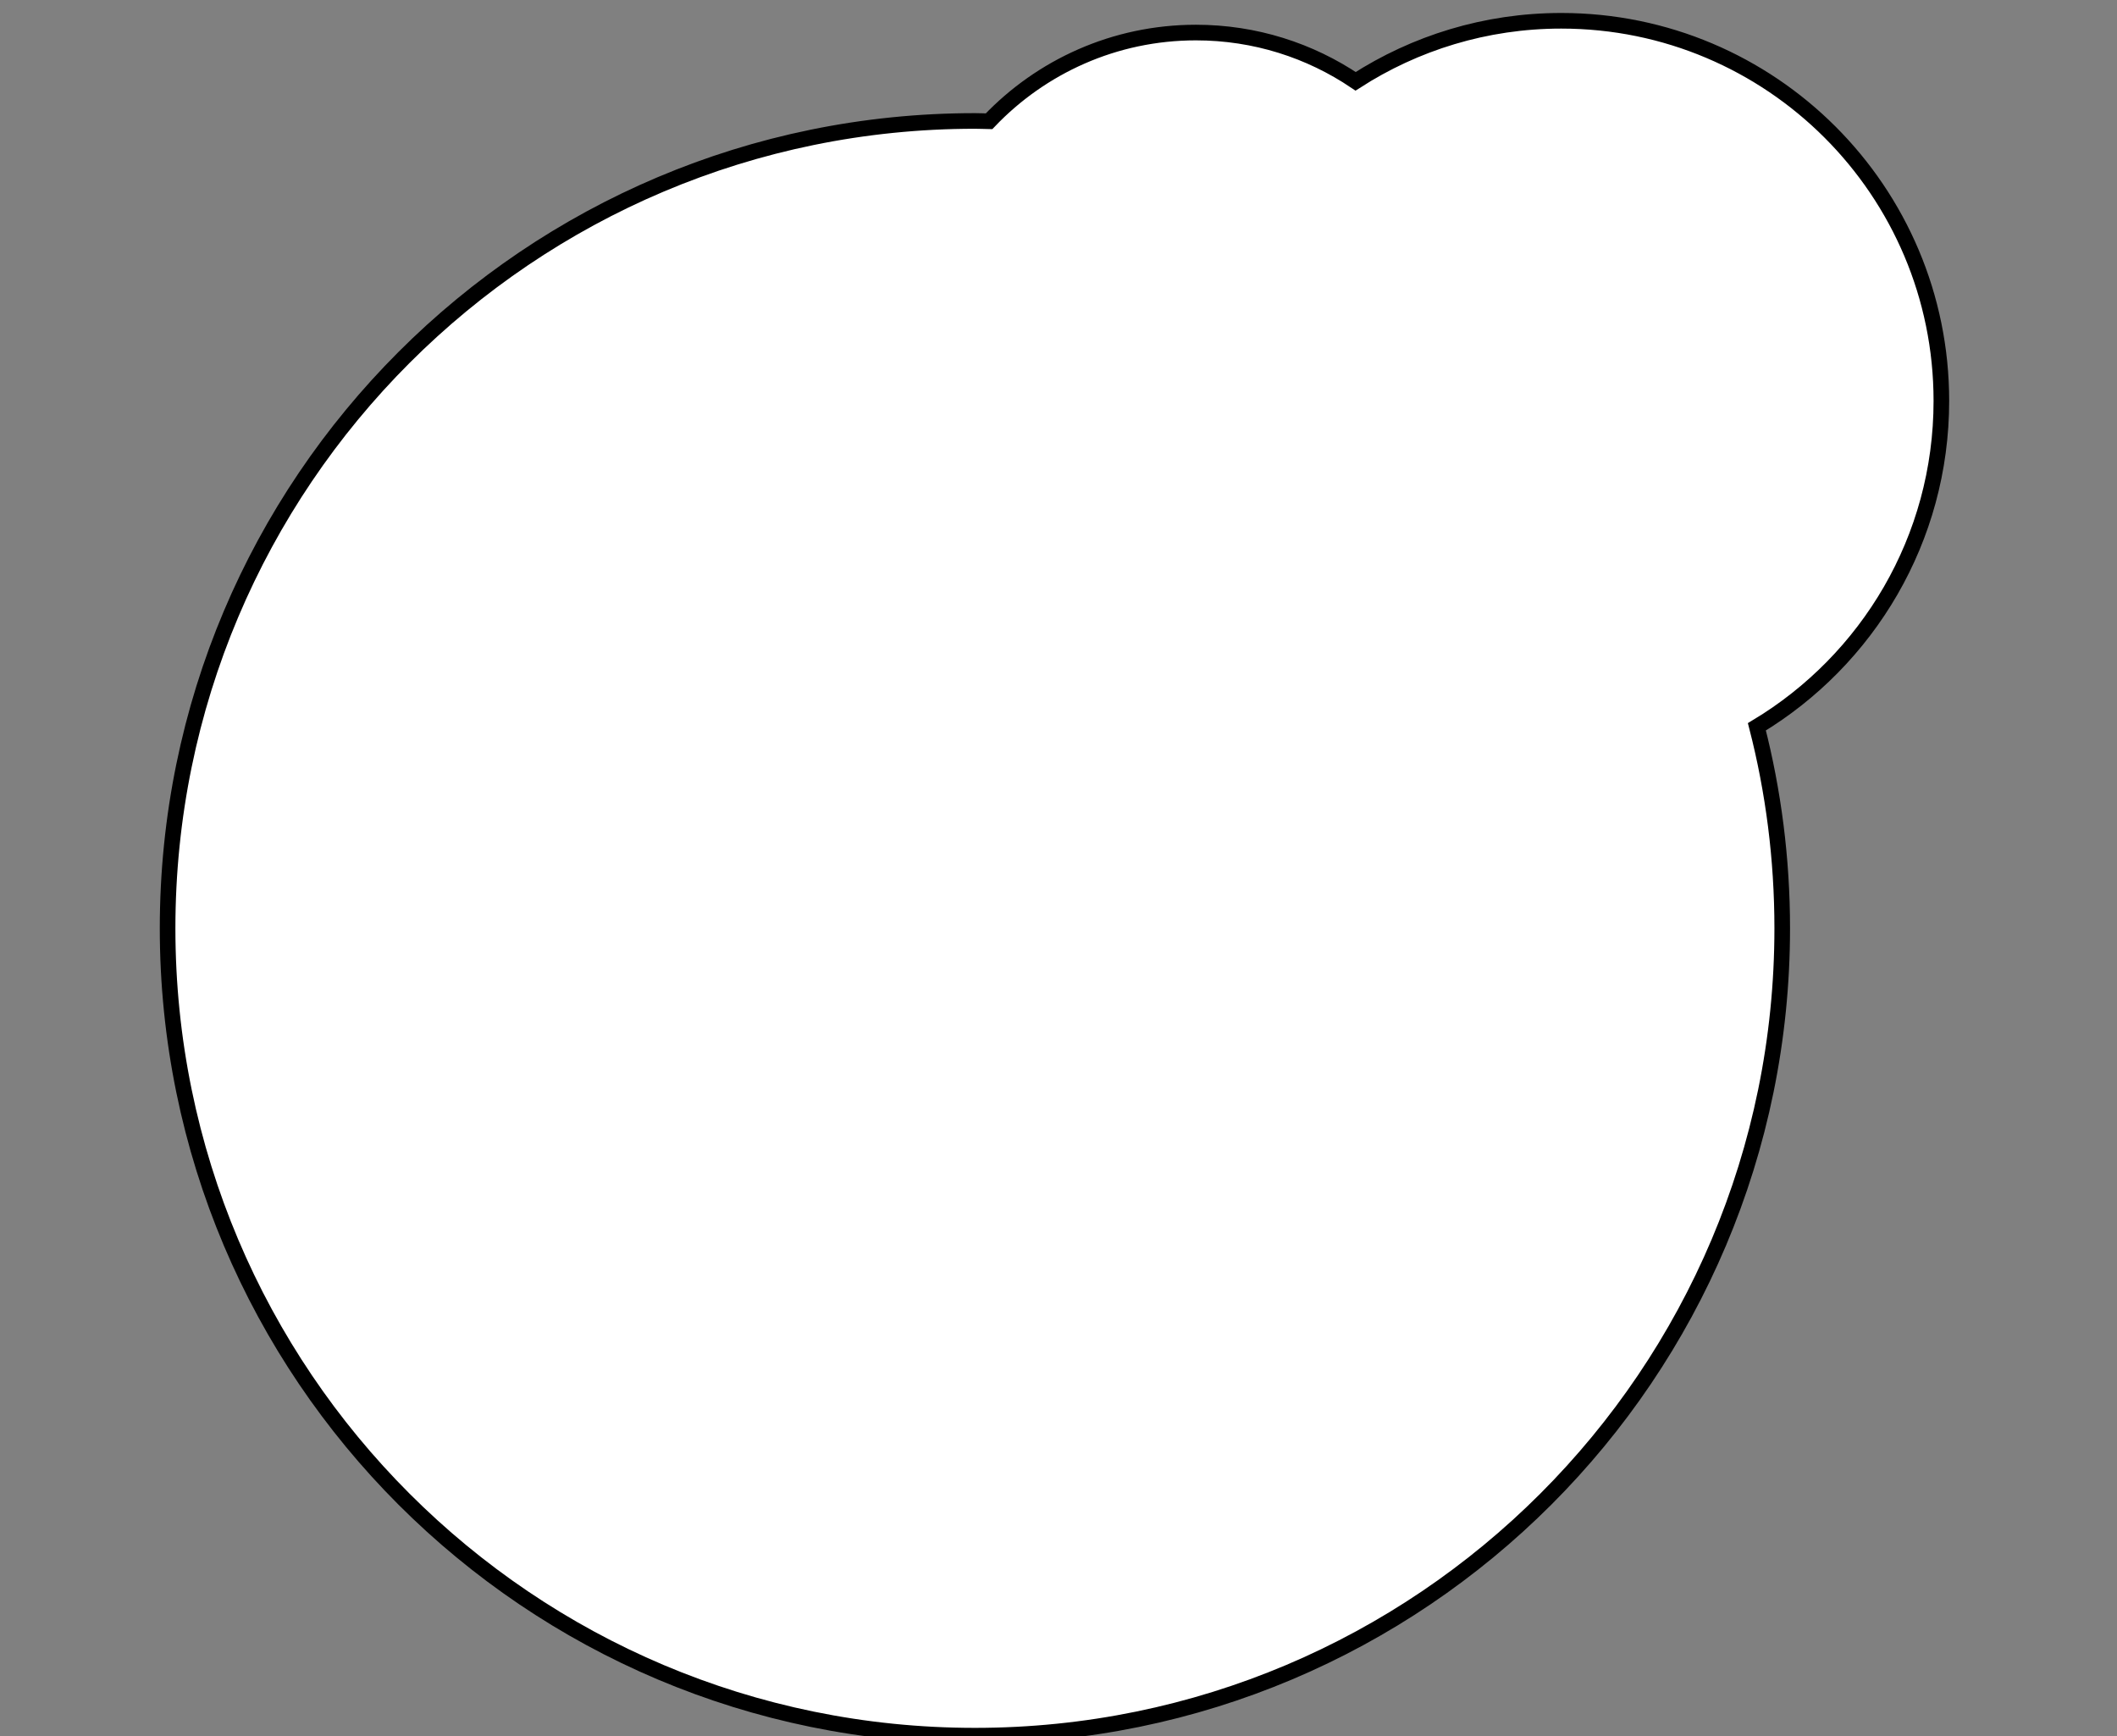 <?xml version="1.0" encoding="utf-8"?>
<!-- Generator: Adobe Illustrator 13.0.0, SVG Export Plug-In . SVG Version: 6.00 Build 14948)  -->
<!DOCTYPE svg PUBLIC "-//W3C//DTD SVG 1.0//EN" "http://www.w3.org/TR/2001/REC-SVG-20010904/DTD/svg10.dtd">
<svg version="1.0" id="Layer_1" xmlns="http://www.w3.org/2000/svg" xmlns:xlink="http://www.w3.org/1999/xlink" x="0px" y="0px"
	 width="135.604px" height="111.222px" viewBox="0 0 135.604 111.222" enable-background="new 0 0 135.604 111.222"
	 xml:space="preserve">
<rect x="0" y="0" width="135.604" height="111.222" fill="#808080" stroke="none"/>
<path fill="#FFFFFF" stroke="#000000" d="M124.354,25.678c0-13.446-10.901-24.347-24.348-24.347c-4.854,0-9.374,1.427-13.172,3.877
	c-2.92-1.971-6.44-3.123-10.229-3.123c-5.216,0-9.918,2.184-13.252,5.683c-0.302-0.005-0.602-0.021-0.905-0.021
	c-28.561,0-51.713,23.153-51.713,51.714c0,28.56,23.153,51.713,51.713,51.713s51.712-23.153,51.712-51.713
	c0-4.457-0.563-8.782-1.623-12.908C119.618,42.296,124.354,34.542,124.354,25.678z"/>
</svg>

